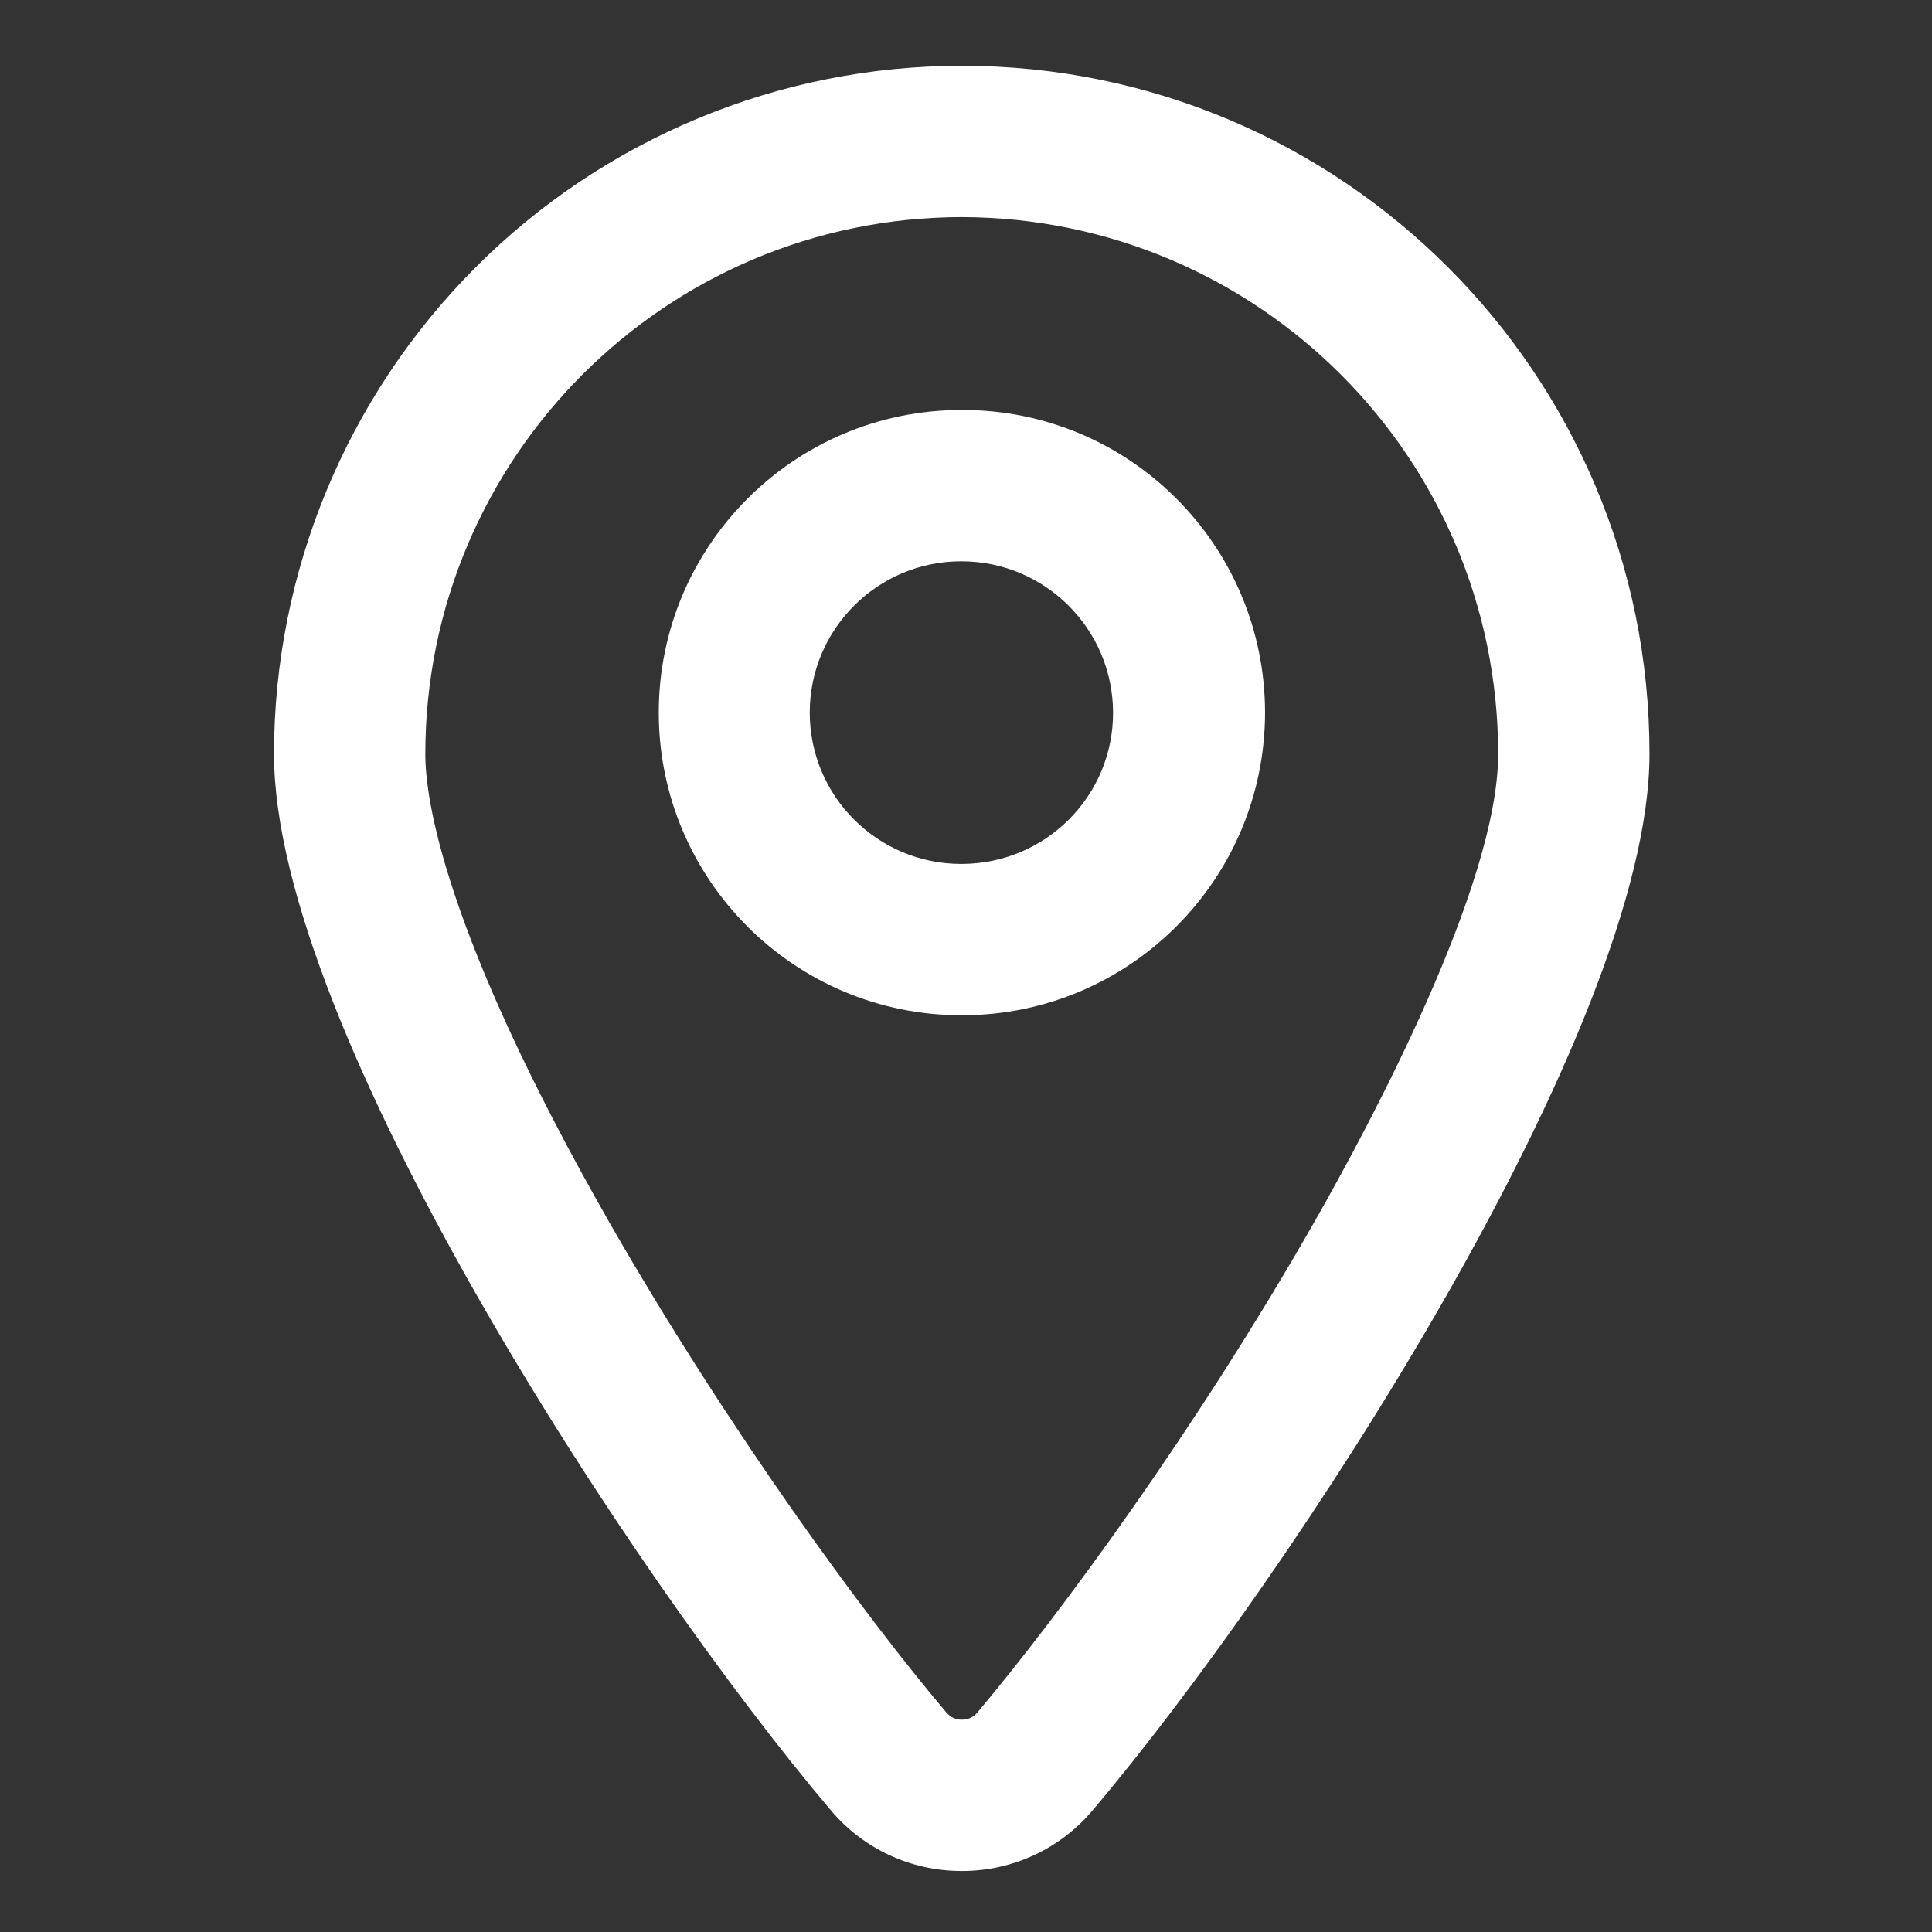 <?xml version="1.0" standalone="no"?><!DOCTYPE svg PUBLIC "-//W3C//DTD SVG 1.1//EN" "http://www.w3.org/Graphics/SVG/1.1/DTD/svg11.dtd"><svg t="1737426430308" class="icon" viewBox="0 0 1024 1024" version="1.1" xmlns="http://www.w3.org/2000/svg" p-id="1368" xmlns:xlink="http://www.w3.org/1999/xlink" width="200" height="200"><rect x="0" y="0" width="1024" height="1024" fill="#333333" stroke="none"/><path d="M509.742 34.862c-96.818 0-189.482 38.475-257.761 106.934-68.279 68.459-106.753 161.304-106.753 257.942 0 145.408 189.482 434.961 295.152 559.777 17.16 20.411 42.448 32.152 69.182 32.152h0.361c26.733 0 52.022-11.741 69.182-32.152C684.774 834.698 874.256 544.965 874.256 399.738c0.181-201.404-163.11-364.876-364.514-364.876z m8.128 872.992c-1.987 2.348-4.877 3.613-7.948 3.613h-0.361c-3.071 0-5.961-1.445-7.948-3.793-42.99-50.757-115.243-149.202-178.825-260.109-87.968-154.079-97.36-224.706-97.36-247.826 0-157.149 127.345-284.495 284.314-284.675 157.149 0.361 284.314 127.706 284.314 284.675 0 69.543-68.098 196.527-97.36 247.826-63.221 110.908-135.835 209.171-178.825 260.29z" fill="white" p-id="1369"></path><path d="M509.923 217.3h-0.361c-88.509 0-160.401 71.891-160.401 160.401s71.891 160.401 160.401 160.401h0.723c88.509-0.181 160.22-72.072 160.22-160.581-0.181-88.69-72.072-160.401-160.581-160.22z m0 240.601h-0.542c-44.255 0-80.2-35.946-80.2-80.2s35.946-80.2 80.2-80.2h0.181c44.255 0 80.2 35.765 80.381 80.02 0.181 44.255-35.584 80.2-80.02 80.381z" fill="white" p-id="1370"></path></svg>